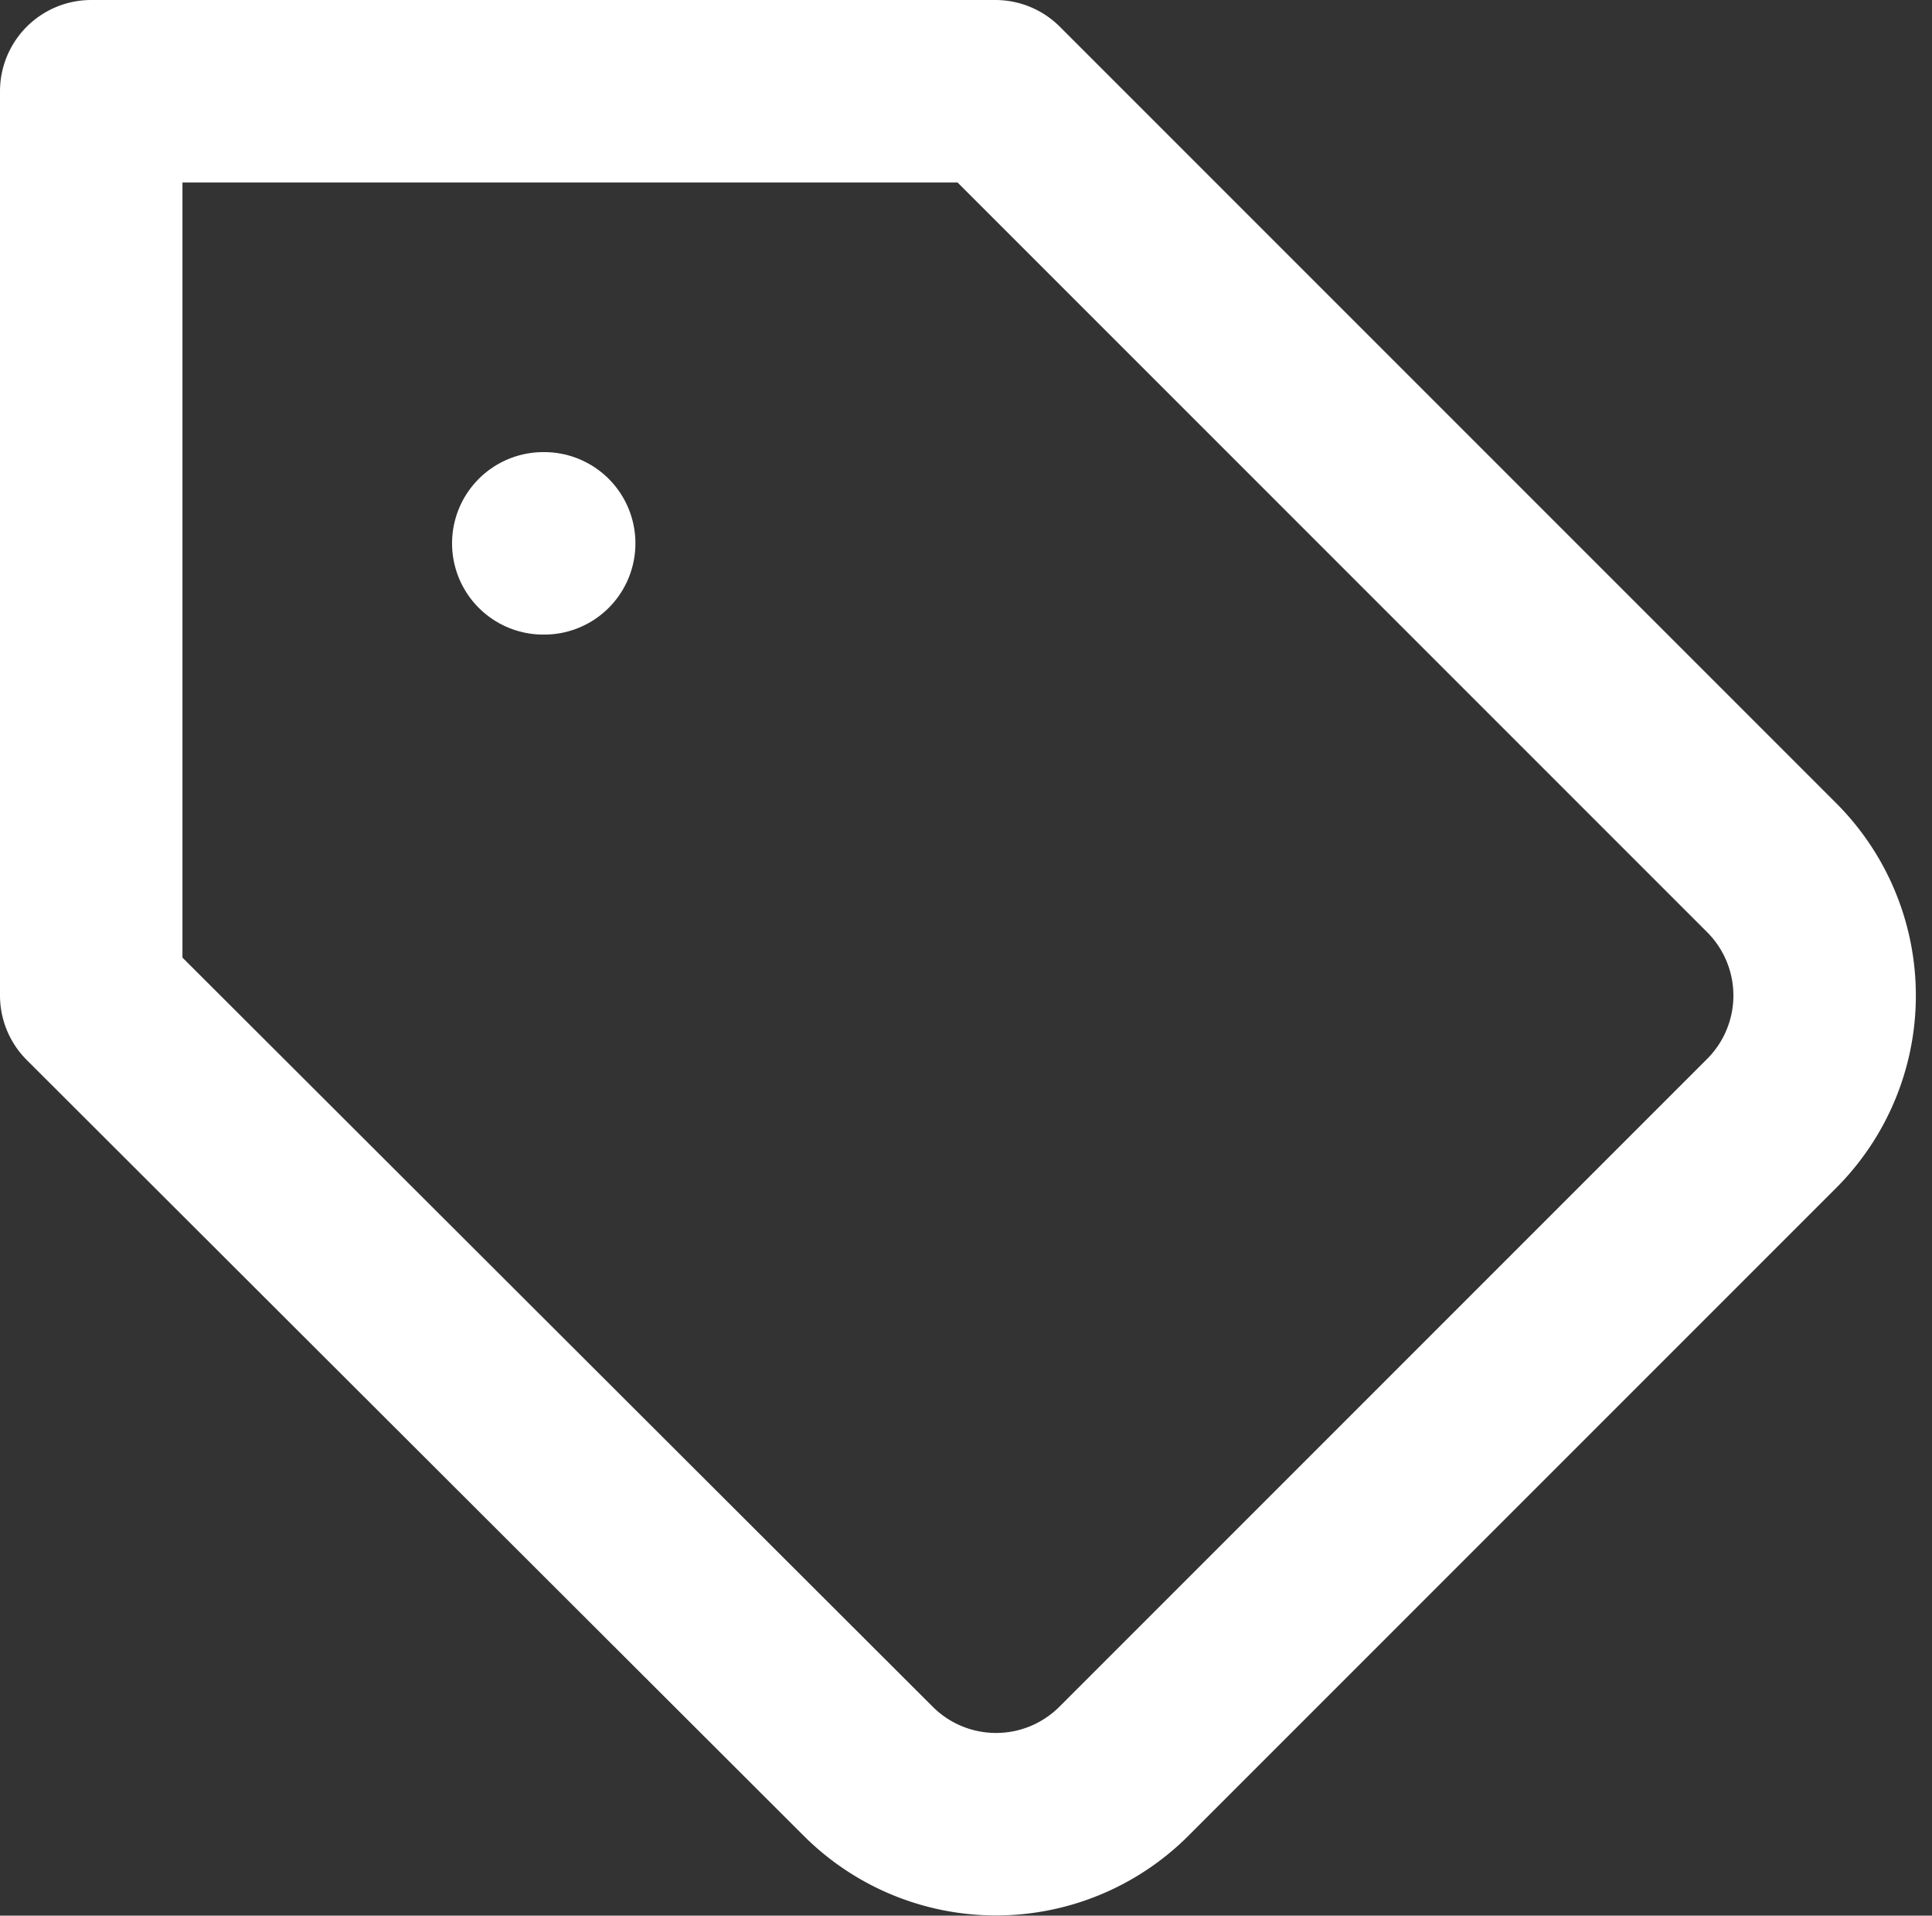 <svg xmlns="http://www.w3.org/2000/svg" width="21.177" height="20.995" viewBox="0 0 21.177 20.995">
  <rect x="0" y="0" width="21.177" height="20.995" fill="#333333" stroke="none"/>
  <g id="tag" transform="translate(-1 -1)">
    <path id="Path_7" data-name="Path 7" d="M20.424,13.308l-7.106,7.106a1.982,1.982,0,0,1-2.8,0L2,11.91V2h9.91l8.513,8.513A1.982,1.982,0,0,1,20.424,13.308Z" fill="none" stroke="#fff" stroke-linecap="round" stroke-linejoin="round" stroke-width="2"/>
    <line id="Line_23" data-name="Line 23" x2="0.01" transform="translate(6.955 6.955)" fill="none" stroke="#fff" stroke-linecap="round" stroke-linejoin="round" stroke-width="2"/>
  </g>
</svg>
